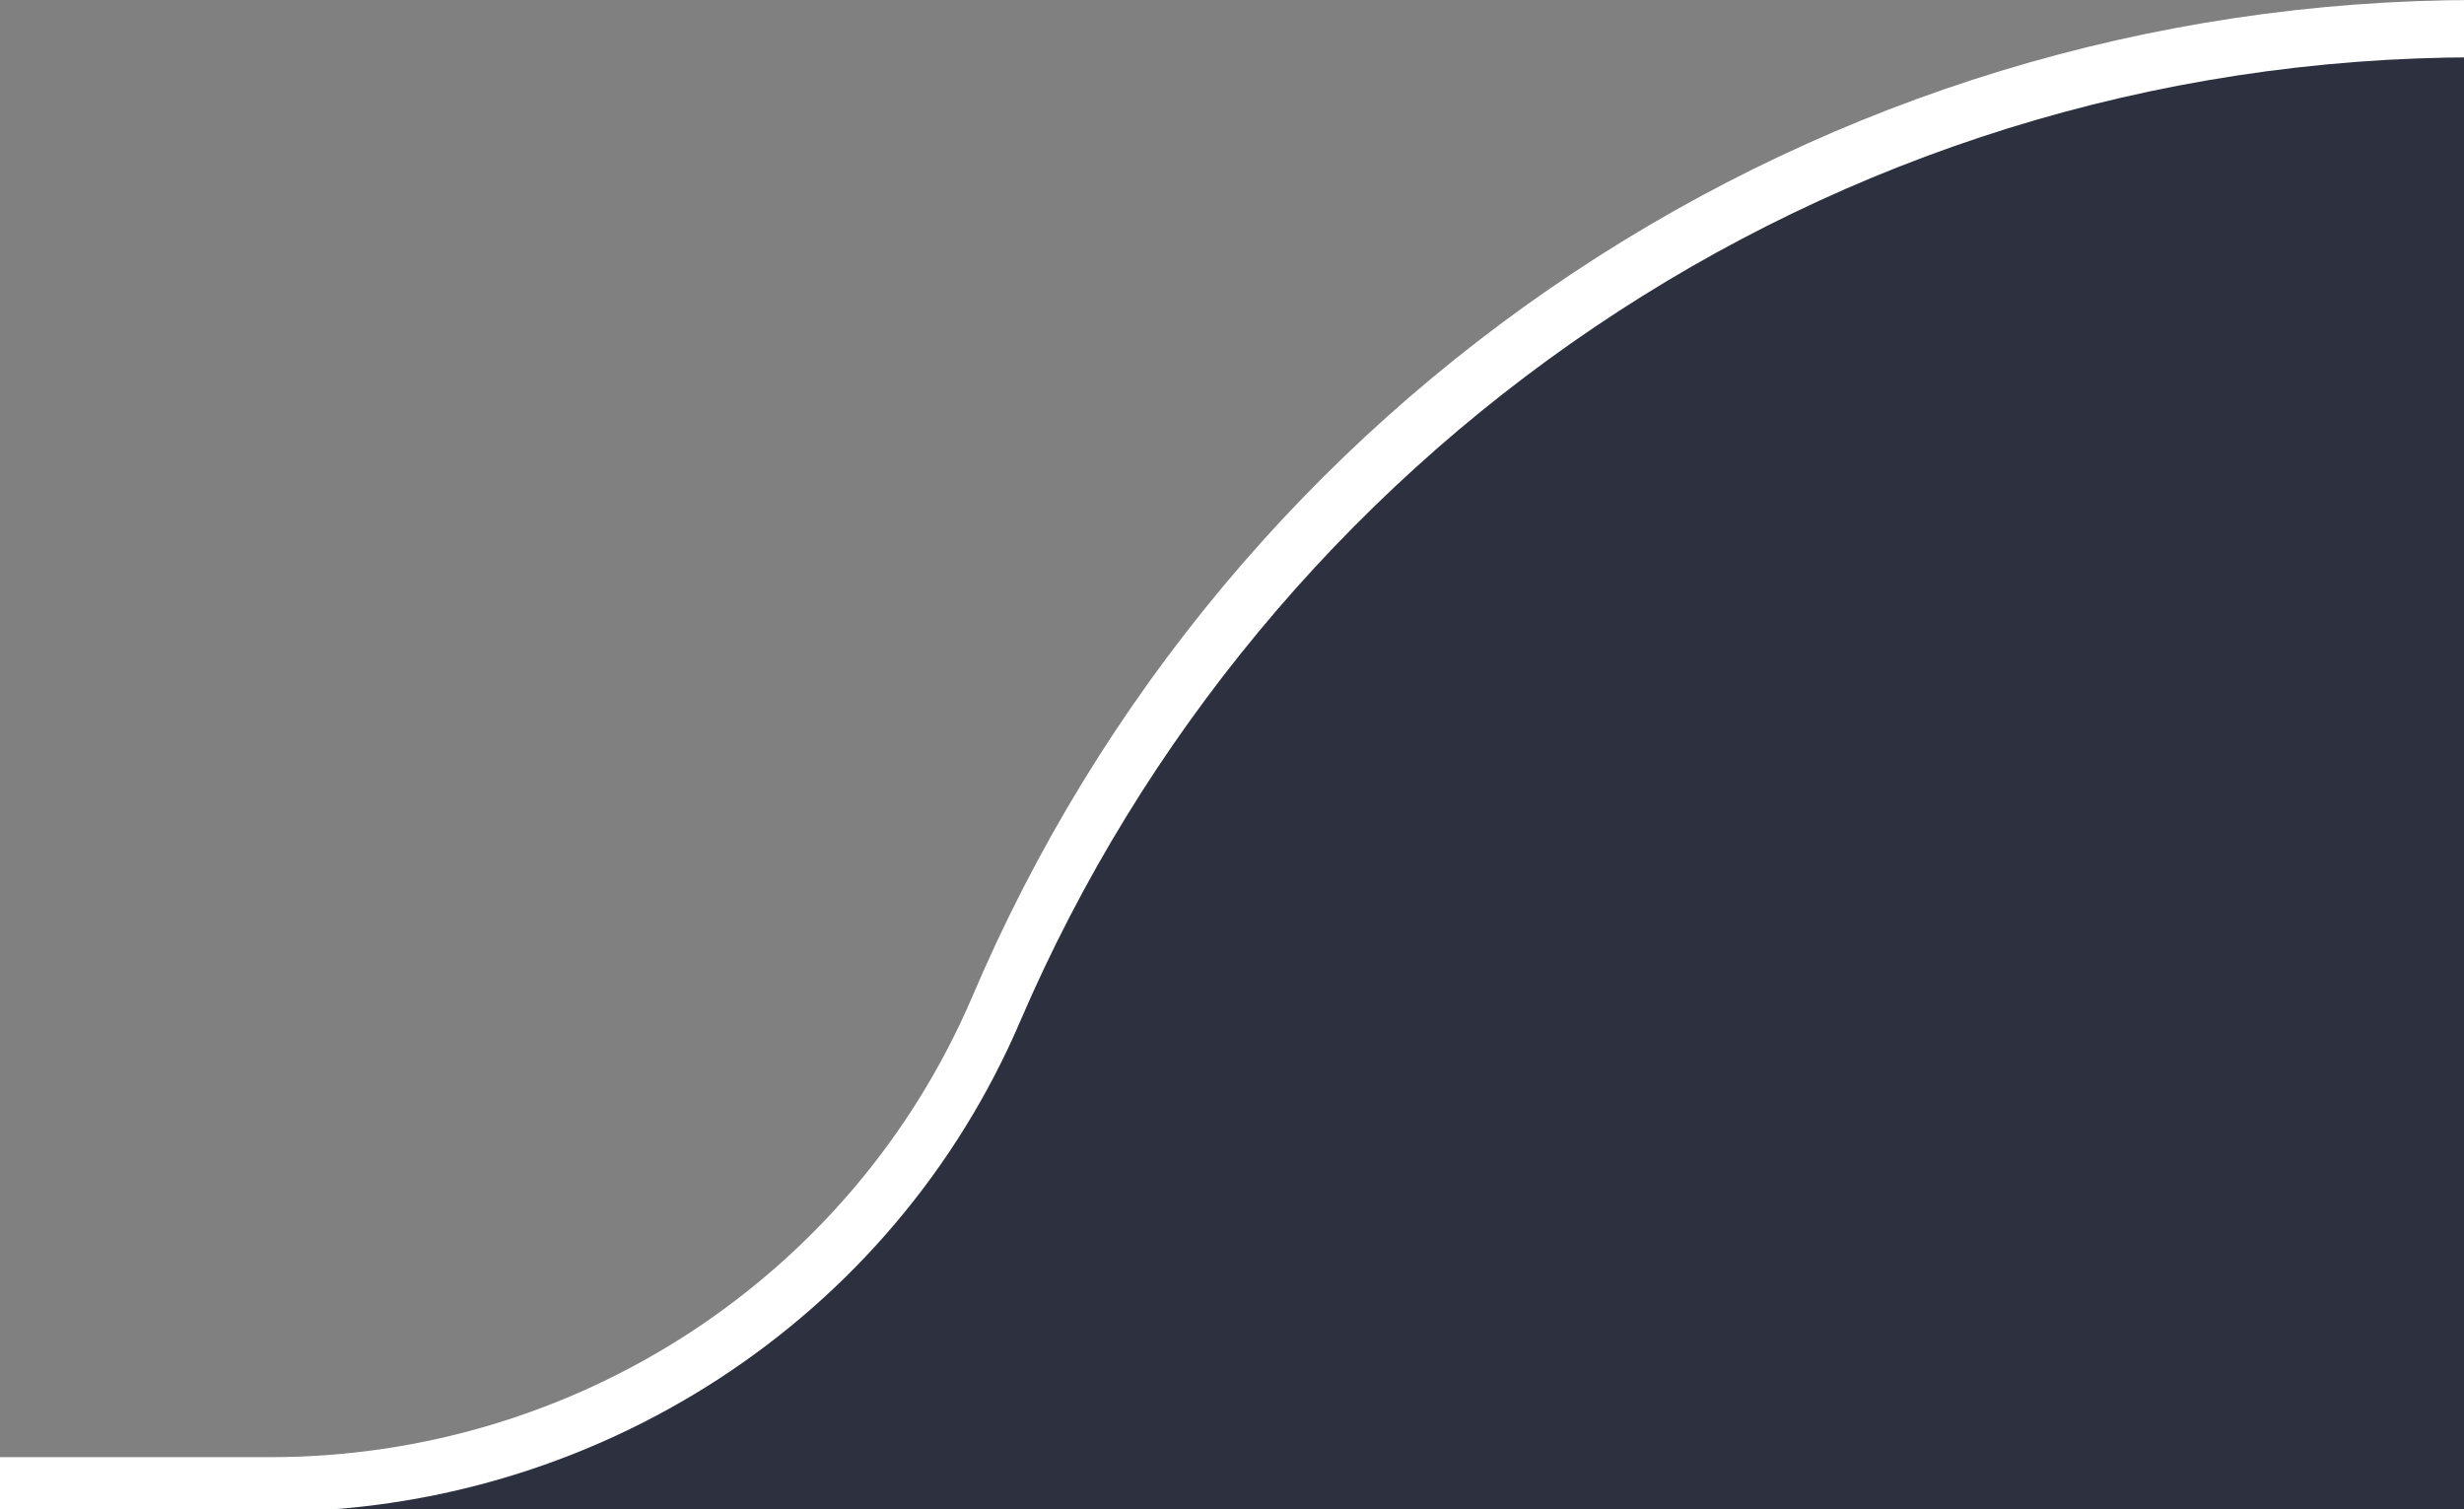 <?xml version="1.0" encoding="UTF-8"?>
<svg id="Layer_2" xmlns="http://www.w3.org/2000/svg" version="1.1" xmlns:xlink="http://www.w3.org/1999/xlink" viewBox="0 0 90.3 55.3">
  <rect x="0" y="0" width="90.3" height="55.3" fill="#808080" stroke="none"/>
  <!-- Generator: Adobe Illustrator 29.7.1, SVG Export Plug-In . SVG Version: 2.1.1 Build 8)  -->
  <defs>
    <style>
      .st0 {
        fill: #2d303e;
      }

      .st1 {
        fill: #fff;
      }

      .st2 {
        fill: none;
      }

      .st3 {
        clip-path: url(#clippath);
      }
    </style>
    <clipPath id="clippath">
      <rect class="st2" x="0" y="0" width="90.3" height="55.3"/>
    </clipPath>
  </defs>
  <g id="Bottom_UI">
    <g class="st3">
      <g>
        <path class="st1" d="M-620.7,119.4V53.4H9.9c11.2,0,21.3-6.6,25.7-16.8C45,14.4,66.7,0,90.8,0h497C611.9,0,633.6,14.3,643,36.5c4.3,10.2,14.4,16.8,25.7,16.8h630.6v66H-620.7Z"/>
        <path class="st0" d="M668.7,55.4c-11.9,0-22.8-7-27.5-18-8.8-20.8-29.4-35.3-53.4-35.3H90.8c-24,0-44.5,14.6-53.4,35.3-4.7,11-15.6,18-27.5,18h-630.6v64h1920v-64h-630.6Z"/>
      </g>
    </g>
  </g>
</svg>